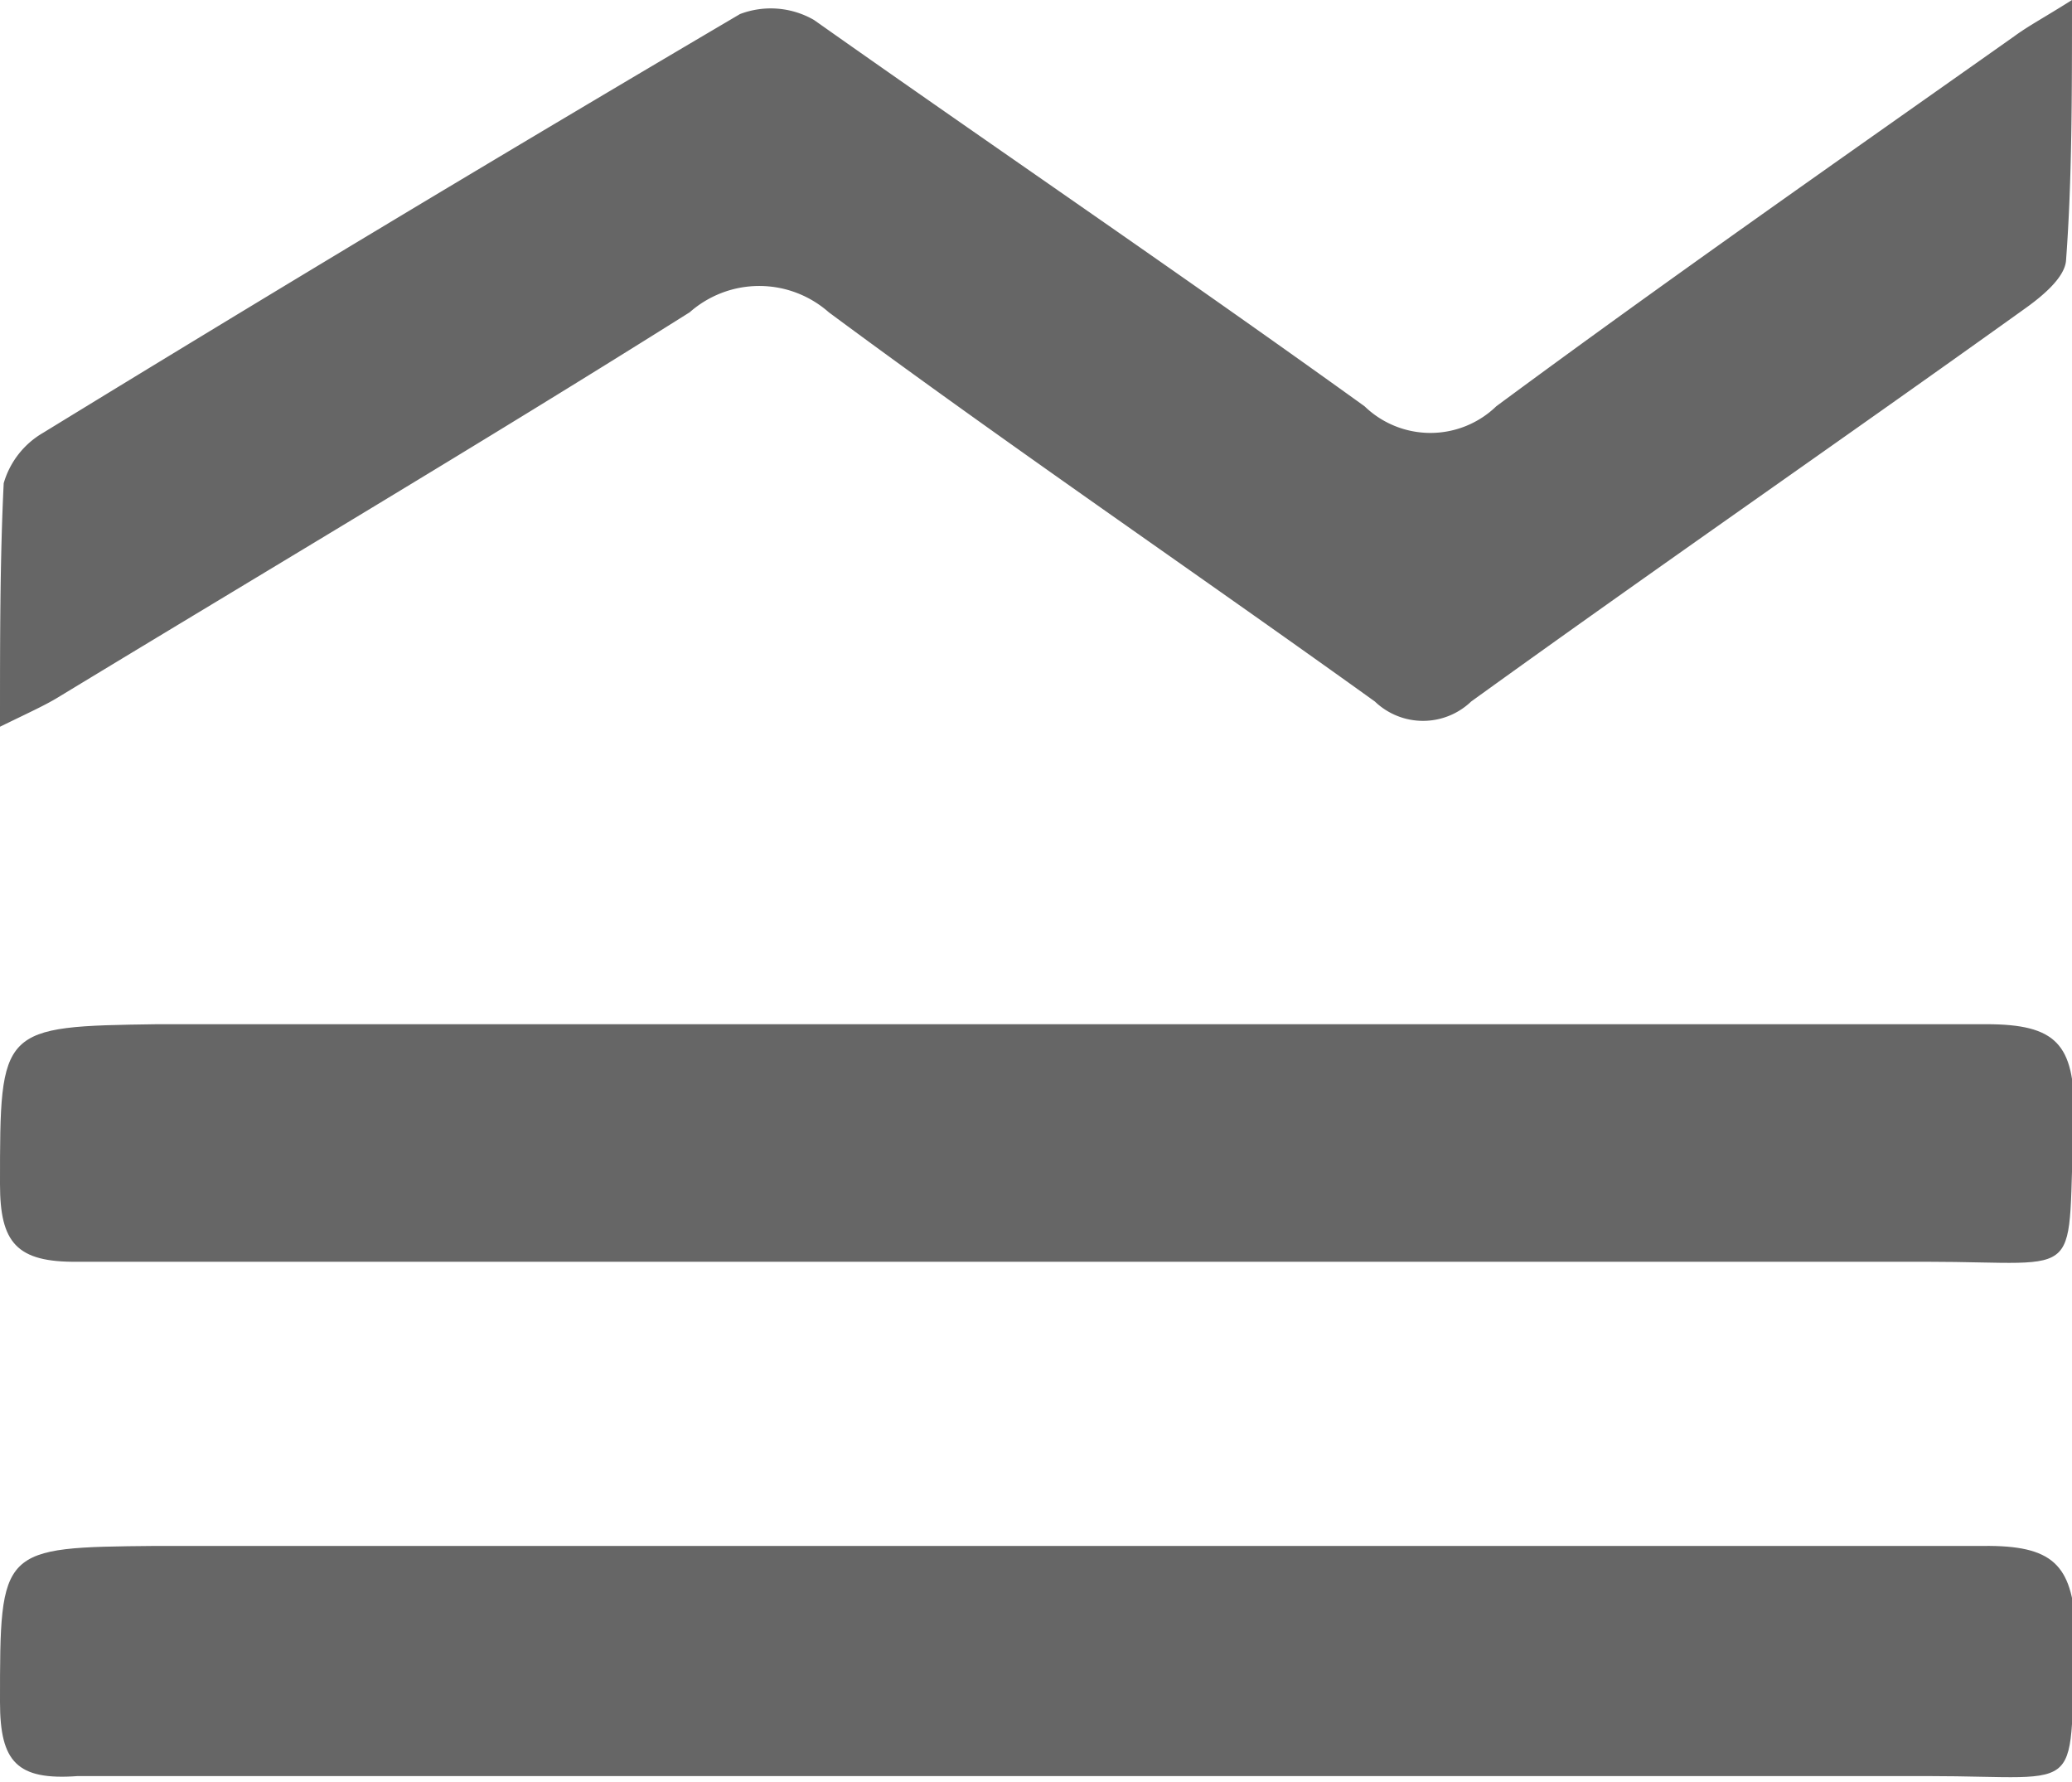 <svg xmlns="http://www.w3.org/2000/svg" viewBox="0 0 28 24.08"><defs><style>.cls-1{fill:#666;}</style></defs><title>para el dashboard 1_1</title><g id="Layer_2" data-name="Layer 2"><g id="Layer_1-2" data-name="Layer 1"><path class="cls-1" d="M.79,9.42C3.64,7.69,6.49,6,9.32,4.22a1.42,1.42,0,0,1,1.88,0c2.43,1.8,4.93,3.5,7.38,5.26a.94.94,0,0,0,1.3,0c2.48-1.79,5-3.53,7.47-5.3.24-.17.56-.43.57-.67C28,2.44,28,1.28,28,0c-.38.24-.59.35-.78.49-2.35,1.66-4.7,3.3-7,5a1.28,1.28,0,0,1-1.78,0C15.94,3.69,13.45,2,11,.27a1.17,1.17,0,0,0-1-.08Q5.23,3,.58,5.85a1.16,1.16,0,0,0-.53.68C0,7.56,0,8.61,0,9.82.41,9.62.61,9.53.79,9.42Z"/><path class="cls-1" d="M1.05,17.05c4.28,0,8.57,0,12.86,0,4,0,8.08,0,12.12,0,2.23,0,1.88.32,2-2,0-.94-.24-1.21-1.19-1.21-8.24,0-16.47,0-24.71,0C0,13.87,0,13.88,0,16,0,16.79.22,17.06,1.05,17.05Z"/><path class="cls-1" d="M26.8,20.89c-8.23,0-16.47,0-24.7,0C0,20.91,0,20.91,0,23c0,.81.23,1.06,1.05,1,4.32,0,8.64,0,13,0,4,0,8,0,12,0,2.23,0,1.88.32,2-2C28,21.14,27.74,20.88,26.8,20.89Z"/></g></g></svg>
